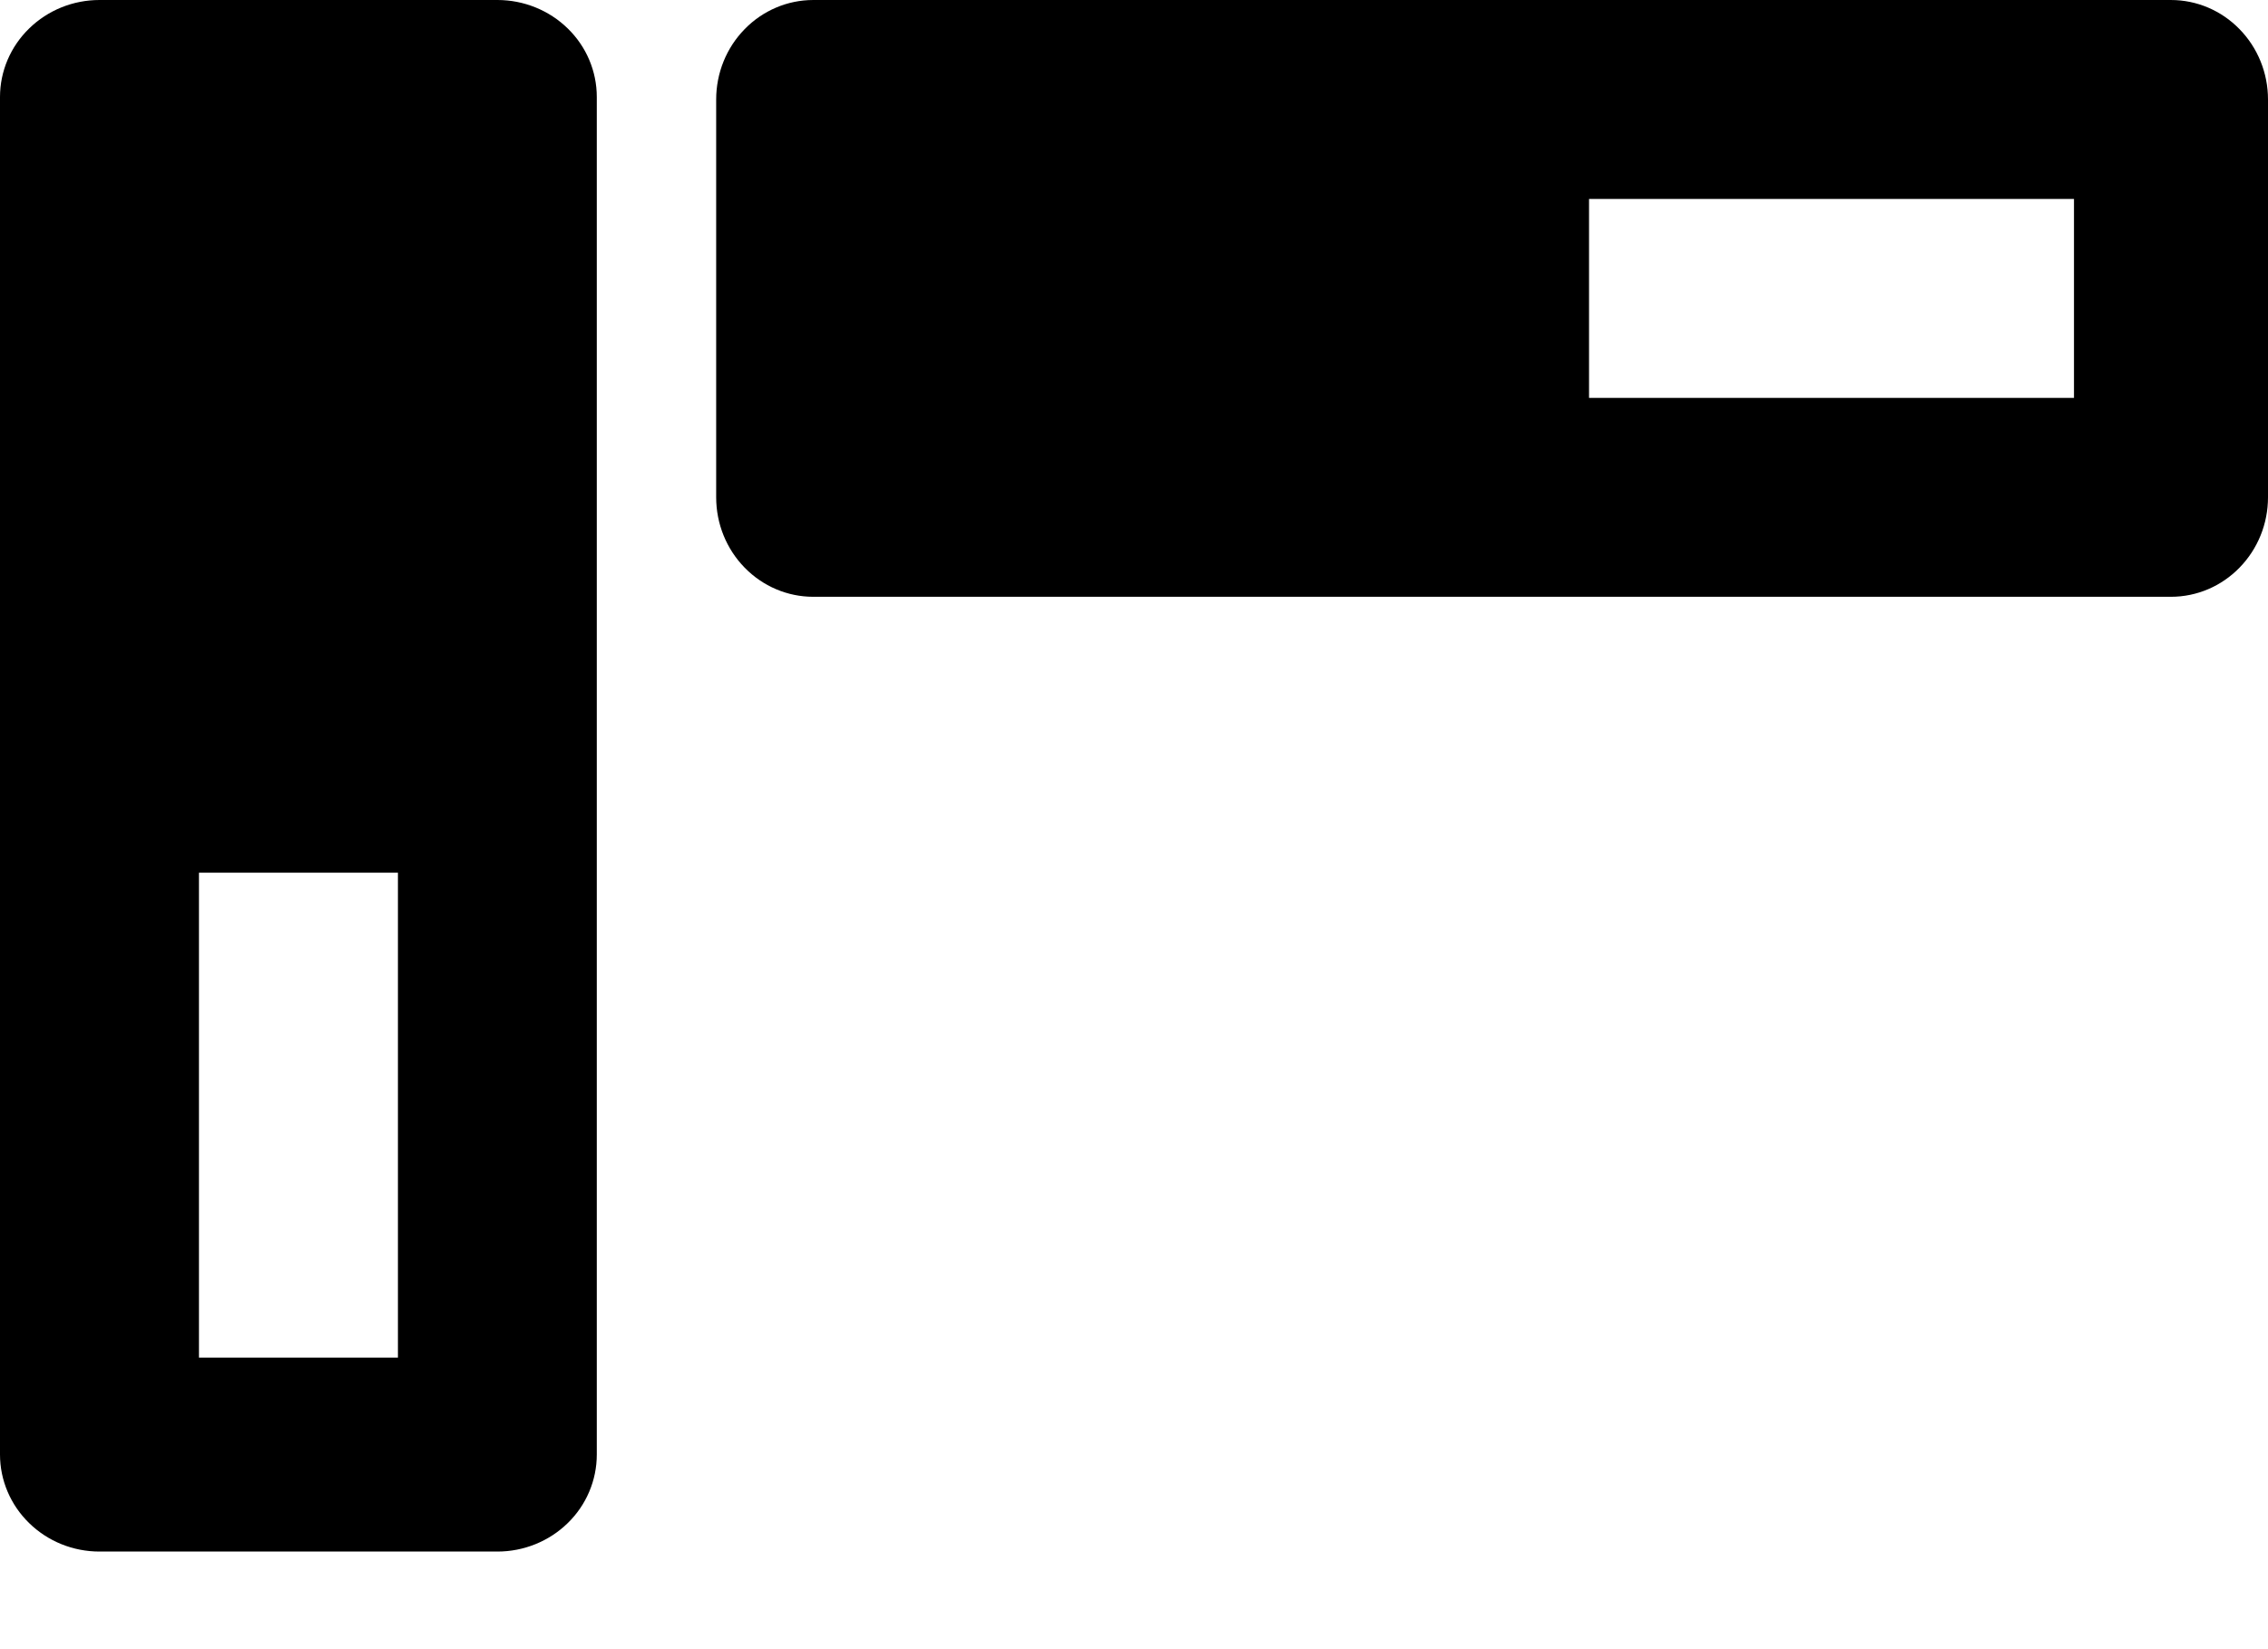 <svg width="22" height="16" viewBox="0 0 22 16" fill="none" xmlns="http://www.w3.org/2000/svg">
<path d="M0.965 0H4.825C5.08 0 5.326 0.099 5.507 0.276C5.688 0.452 5.789 0.691 5.789 0.941V14.112C5.789 14.361 5.688 14.601 5.507 14.777C5.326 14.954 5.08 15.053 4.825 15.053H0.965C0.709 15.053 0.464 14.954 0.283 14.777C0.102 14.601 0 14.361 0 14.112V0.941C0 0.691 0.102 0.452 0.283 0.276C0.464 0.099 0.709 0 0.965 0ZM1.93 13.171H3.86V8.467H1.93V13.171Z" fill="#000"/>
<path d="M6.947 4.825L6.947 0.965C6.947 0.709 7.046 0.464 7.223 0.283C7.399 0.102 7.639 8.12266e-05 7.888 8.12157e-05L21.059 8.064e-05C21.309 8.06291e-05 21.548 0.102 21.724 0.283C21.901 0.464 22 0.709 22 0.965L22 4.825C22 5.081 21.901 5.326 21.724 5.507C21.548 5.688 21.309 5.79 21.059 5.79L7.888 5.79C7.639 5.79 7.399 5.688 7.223 5.507C7.046 5.326 6.947 5.081 6.947 4.825ZM20.118 3.86L20.118 1.93L15.414 1.93L15.414 3.86L20.118 3.86Z" fill="#000"/>
</svg>
